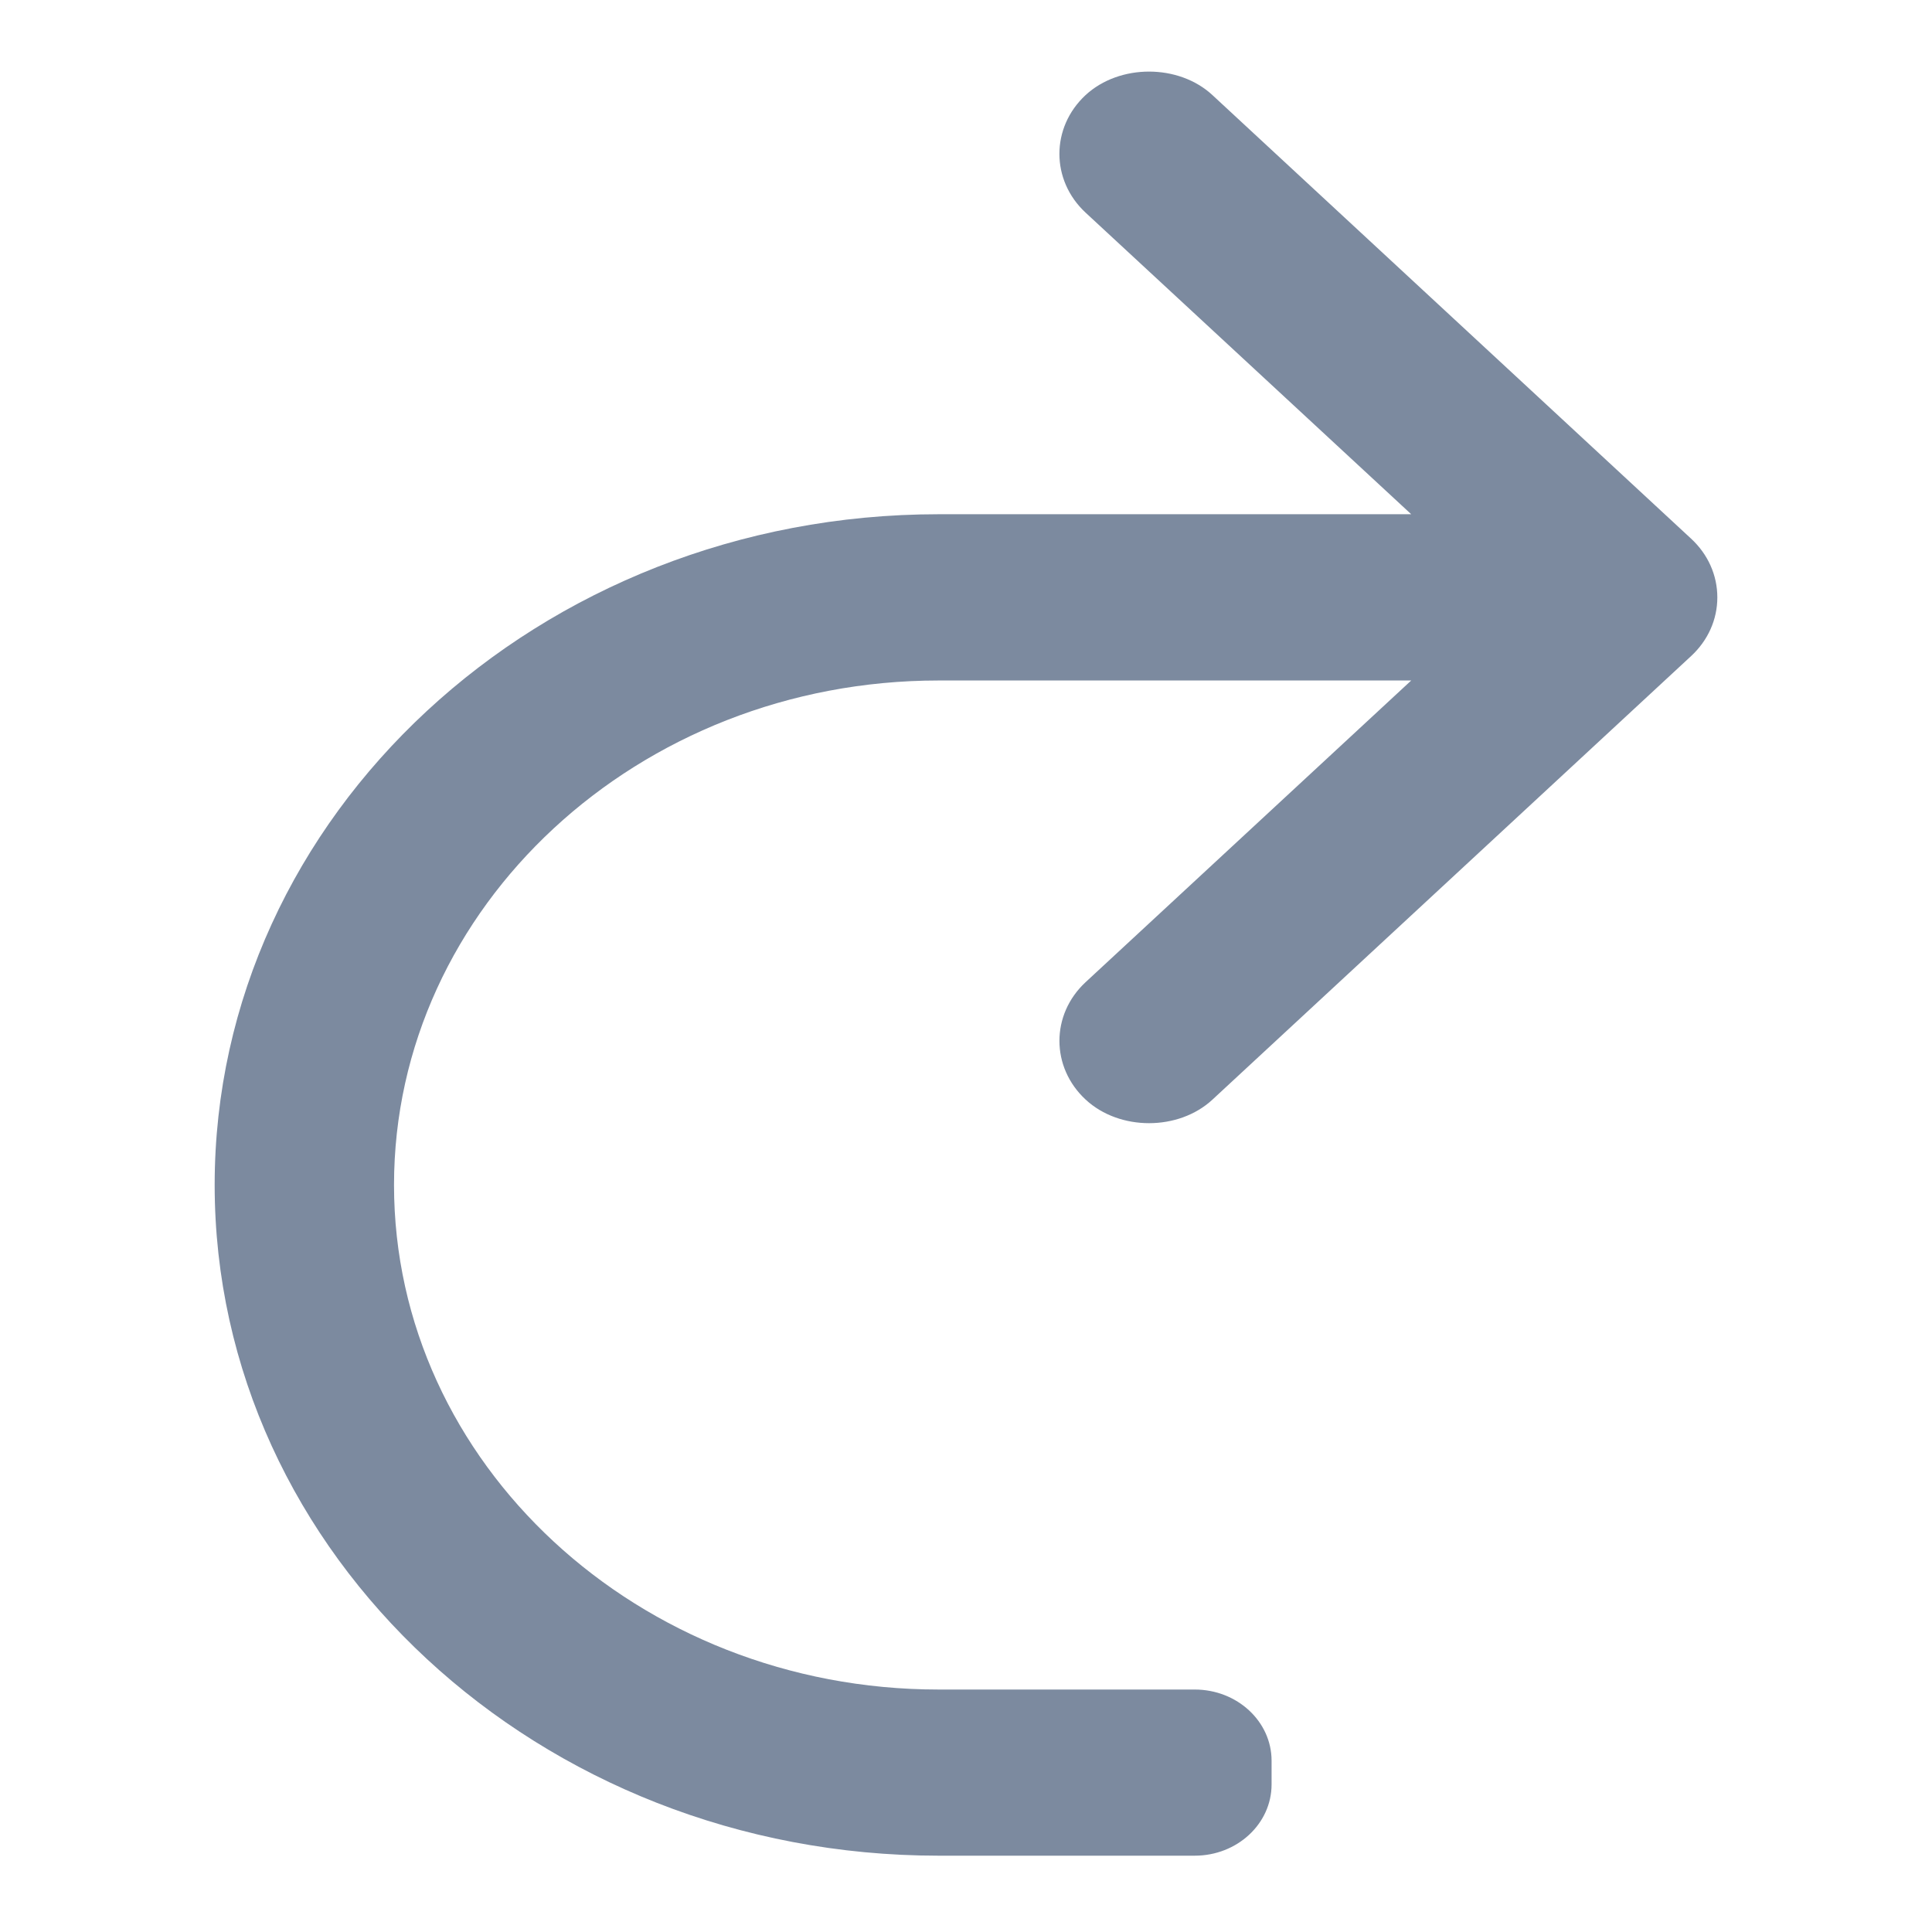 <svg width="24" height="24" viewBox="0 0 14 18" fill="none" xmlns="http://www.w3.org/2000/svg">
<path d="M0 11.04C0 14.486 3.025 17.289 6.744 17.289H9.131C9.526 17.289 9.847 16.992 9.847 16.625V16.404C9.847 16.038 9.526 15.741 9.131 15.741H6.744C3.947 15.741 1.671 13.632 1.671 11.04C1.671 8.448 3.947 6.34 6.744 6.34H11.148L8.115 9.15C7.789 9.452 7.789 9.943 8.115 10.245C8.431 10.538 8.981 10.537 9.296 10.245L13.755 6.113C13.913 5.967 14 5.772 14 5.566C14 5.359 13.913 5.164 13.755 5.018L9.296 0.886C8.981 0.594 8.43 0.594 8.114 0.886C7.789 1.188 7.789 1.679 8.114 1.981L11.148 4.791H6.744C3.025 4.791 0 7.595 0 11.04Z" fill="#7C8A9F"/>
</svg>
